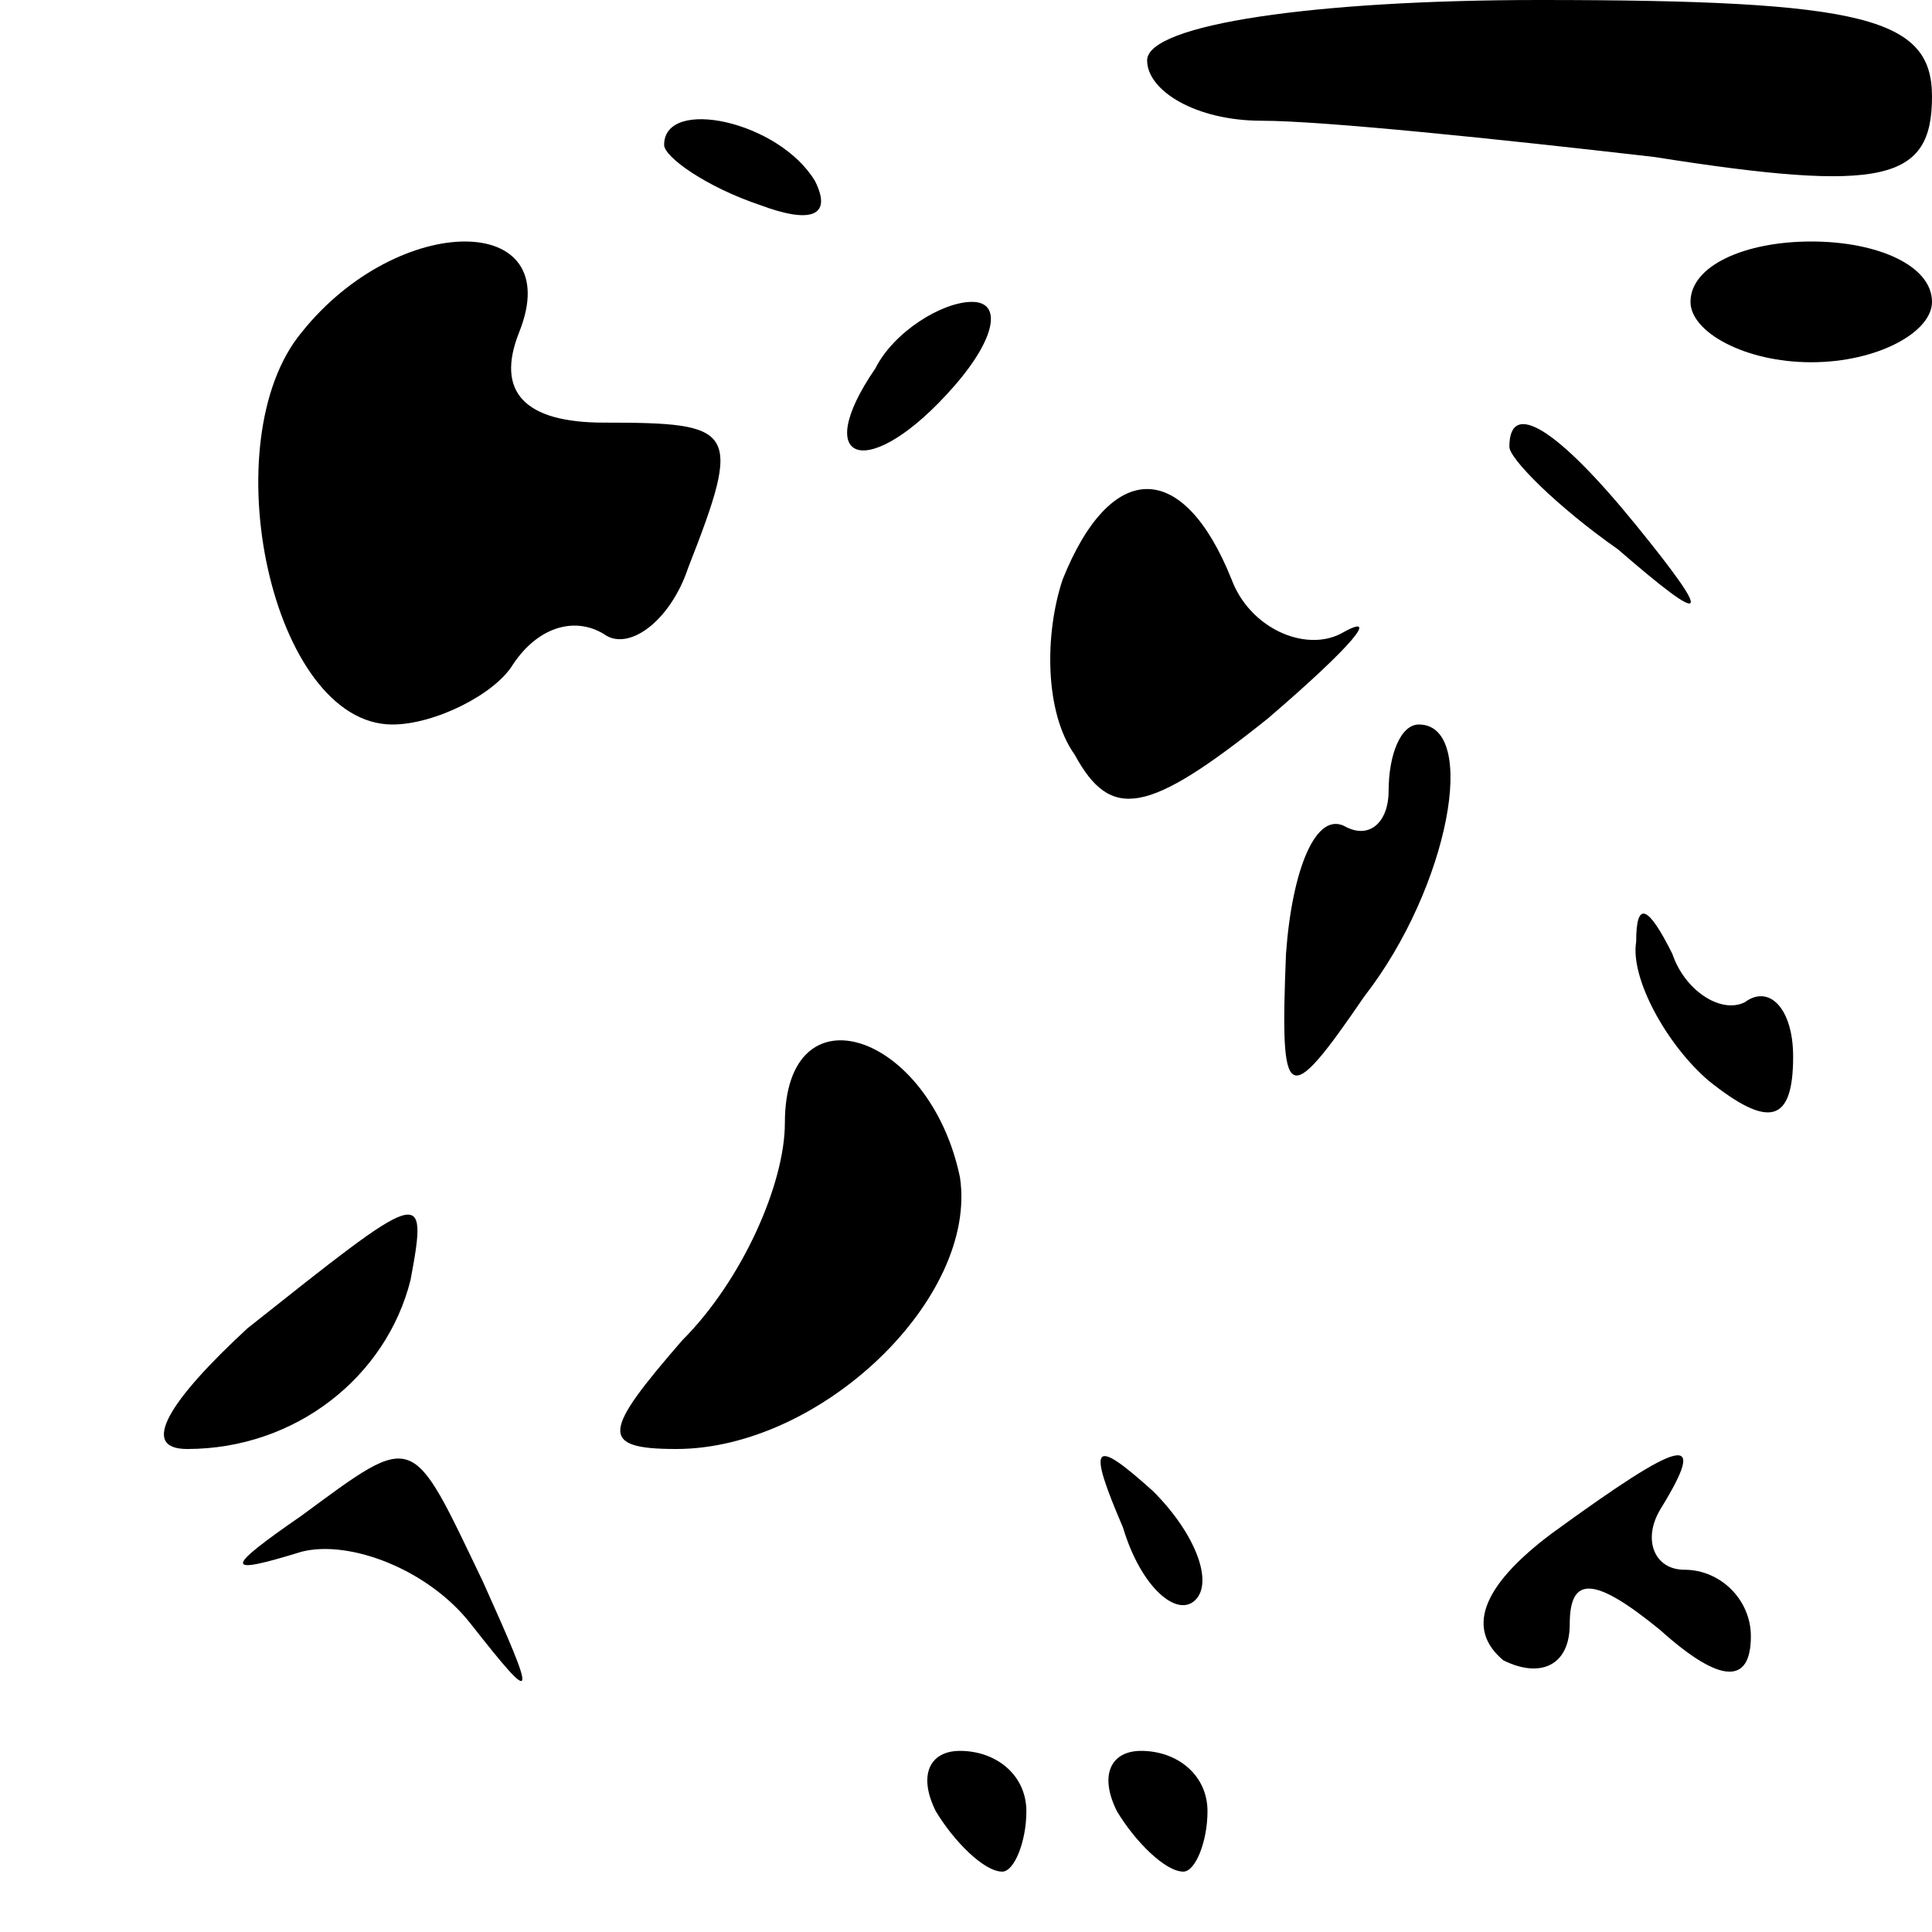 <?xml version="1.0" standalone="no"?>
<!DOCTYPE svg PUBLIC "-//W3C//DTD SVG 20010904//EN"
 "http://www.w3.org/TR/2001/REC-SVG-20010904/DTD/svg10.dtd">
<svg version="1.0" xmlns="http://www.w3.org/2000/svg"
 width="32pt" height="32pt" viewBox="0 0 32 32"
 preserveAspectRatio="xMidYMid meet">
<g transform="translate(0,32) scale(0.1,-0.1)"
fill="#000000" stroke="none">
<path fill="#000000" stroke="none" d="M190 310 c0 -5 8 -10 19 -10 10 0 39
-3 65 -6 38 -6 46 -4 46 10 0 13 -11 16 -65 16 -37 0 -65 -4 -65 -10z"/>
<path fill="#000000" stroke="none" d="M110 296 c0 -2 7 -7 16 -10 8 -3 12 -2
9 4 -6 10 -25 14 -25 6z"/>
<path fill="#000000" stroke="none" d="M50 265 c-15 -18 -5 -65 15 -65 7 0 17
5 20 10 4 6 10 8 15 5 4 -3 11 2 14 11 9 23 8 24 -14 24 -13 0 -18 5 -14 15 8
20 -20 20 -36 0z"/>
<path fill="#000000" stroke="none" d="M280 270 c0 -5 9 -10 20 -10 11 0 20 5
20 10 0 6 -9 10 -20 10 -11 0 -20 -4 -20 -10z"/>
<path fill="#000000" stroke="none" d="M145 259 c-11 -16 -1 -19 13 -3 7 8 8
14 3 14 -5 0 -13 -5 -16 -11z"/>
<path fill="#000000" stroke="none" d="M250 246 c0 -2 8 -10 18 -17 15 -13 16
-12 3 4 -13 16 -21 21 -21 13z"/>
<path fill="#000000" stroke="none" d="M176 224 c-3 -9 -3 -22 2 -29 6 -11 12
-10 32 6 14 12 19 18 12 14 -6 -3 -15 1 -18 9 -8 20 -20 20 -28 0z"/>
<path fill="#000000" stroke="none" d="M230 189 c0 -5 -3 -8 -7 -6 -5 3 -9 -7
-10 -21 -1 -25 0 -26 13 -7 14 18 19 45 9 45 -3 0 -5 -5 -5 -11z"/>
<path fill="#000000" stroke="none" d="M271 164 c-1 -6 5 -17 12 -23 10 -8 14
-7 14 4 0 8 -4 12 -8 9 -4 -2 -10 2 -12 8 -4 8 -6 9 -6 2z"/>
<path fill="#000000" stroke="none" d="M130 134 c0 -10 -7 -26 -17 -36 -13
-15 -14 -18 -1 -18 24 0 50 25 47 45 -5 24 -29 32 -29 9z"/>
<path fill="#000000" stroke="none" d="M41 100 c-13 -12 -18 -20 -10 -20 18 0
33 12 37 28 3 16 2 15 -27 -8z"/>
<path fill="#000000" stroke="none" d="M50 69 c-13 -9 -13 -10 0 -6 8 2 21 -3
28 -12 11 -14 11 -13 2 7 -12 25 -11 25 -30 11z"/>
<path fill="#000000" stroke="none" d="M186 67 c3 -10 9 -15 12 -12 3 3 0 11
-7 18 -10 9 -11 8 -5 -6z"/>
<path fill="#000000" stroke="none" d="M257 66 c-12 -9 -14 -16 -8 -21 6 -3
11 -1 11 6 0 8 4 8 15 -1 10 -9 15 -9 15 -1 0 6 -5 11 -11 11 -5 0 -7 5 -4 10
8 13 4 12 -18 -4z"/>
<path fill="#000000" stroke="none" d="M155 20 c3 -5 8 -10 11 -10 2 0 4 5 4
10 0 6 -5 10 -11 10 -5 0 -7 -4 -4 -10z"/>
<path fill="#000000" stroke="none" d="M185 20 c3 -5 8 -10 11 -10 2 0 4 5 4
10 0 6 -5 10 -11 10 -5 0 -7 -4 -4 -10z"/>
</g>
</svg>
